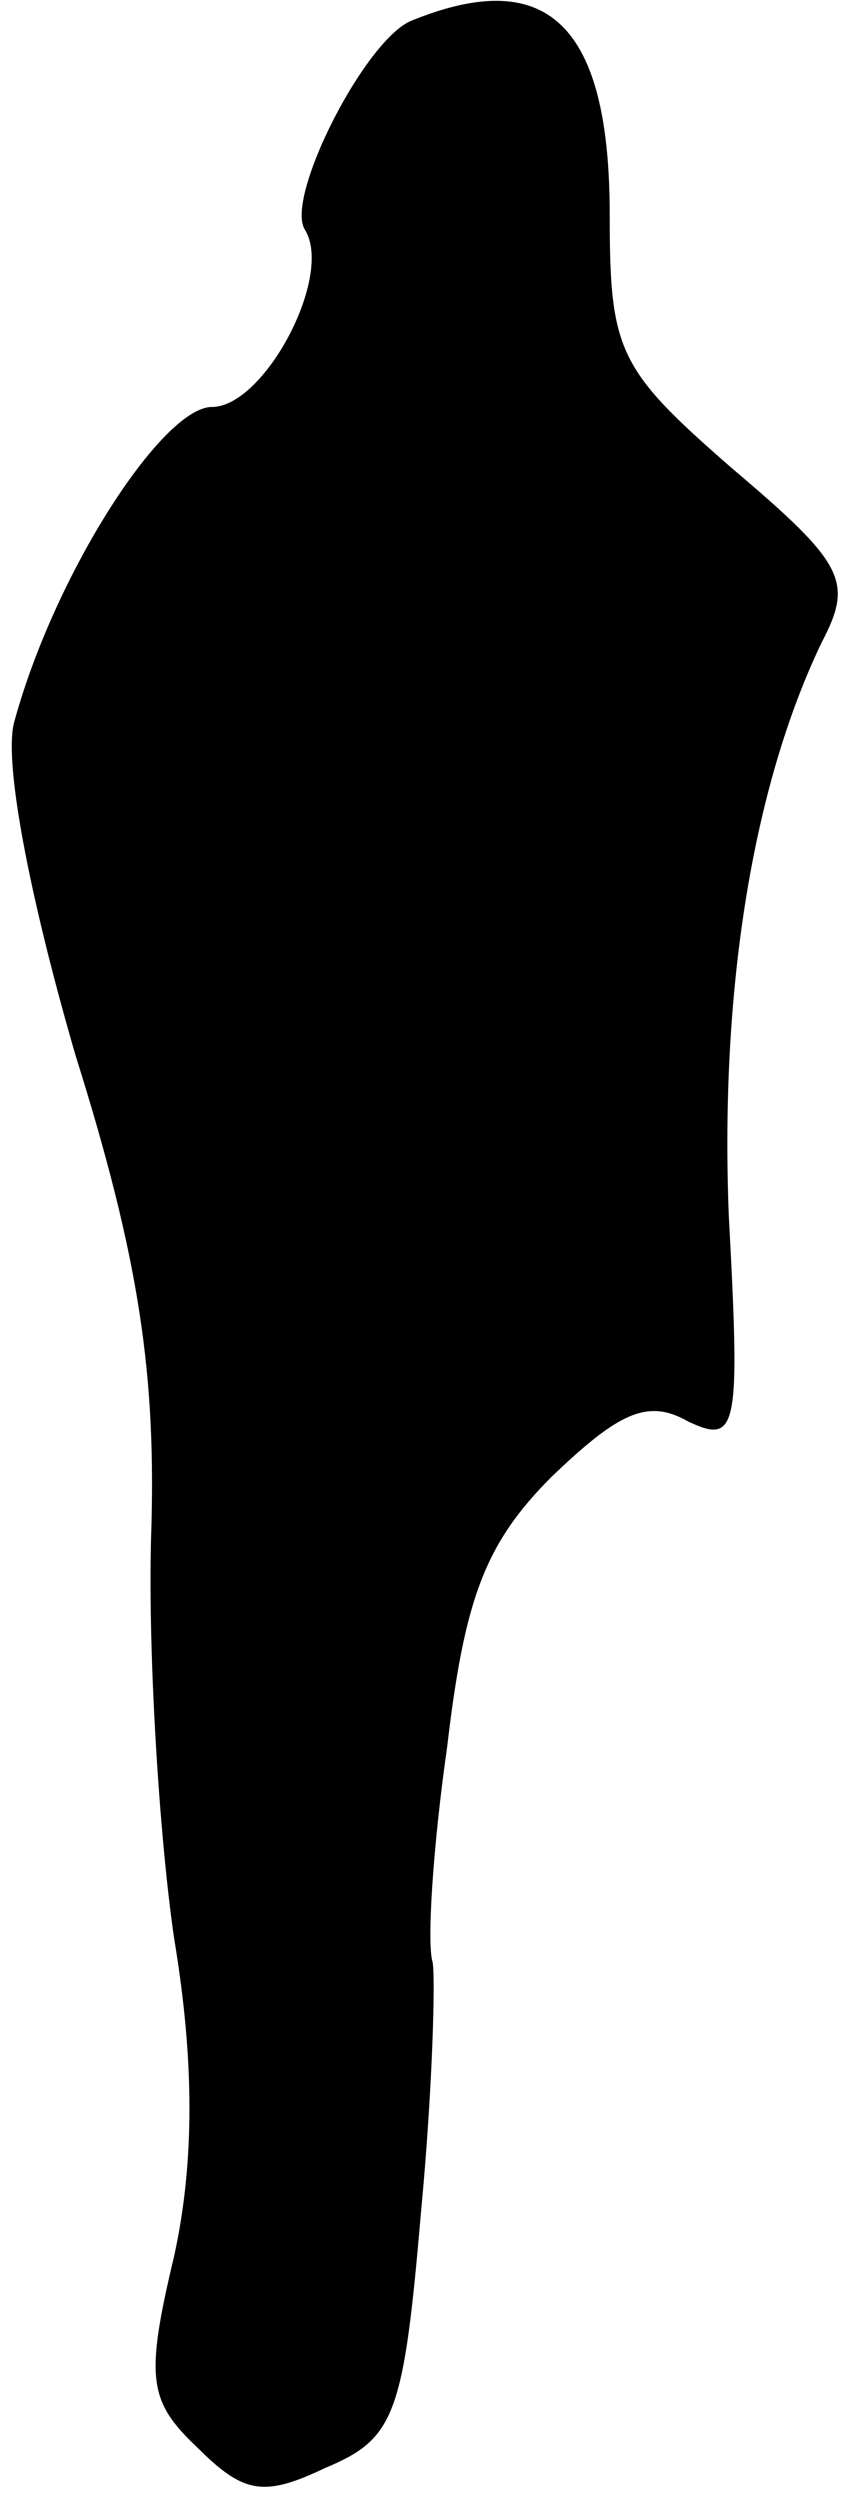 <?xml version="1.0" standalone="no"?>
<!DOCTYPE svg PUBLIC "-//W3C//DTD SVG 20010904//EN"
 "http://www.w3.org/TR/2001/REC-SVG-20010904/DTD/svg10.dtd">
<svg version="1.0" xmlns="http://www.w3.org/2000/svg"
 width="29pt" height="86pt" viewBox="0 0 29 86"
 preserveAspectRatio="xMidYMid meet">
<g transform="translate(0,86) scale(0.1,-0.1)"
fill="#000000" stroke="none">
<path fill="#000000" stroke="none" d="M142 853 c-16 -6 -44 -61 -37 -72 10
-16 -14 -61 -32 -61 -17 0 -54 -57 -68 -108 -4 -13 5 -60 21 -115 22 -70 28
-110 26 -167 -1 -41 3 -103 8 -137 7 -42 7 -77 0 -109 -10 -42 -9 -50 8 -66
16 -16 23 -17 44 -7 24 10 27 18 33 88 4 42 5 81 4 86 -2 6 0 39 5 74 6 51 13
70 36 93 23 22 33 27 47 19 17 -8 18 -3 14 71 -3 77 8 147 32 197 11 21 8 27
-31 60 -39 34 -42 40 -42 87 0 65 -21 86 -68 67z"/>
</g>
</svg>
